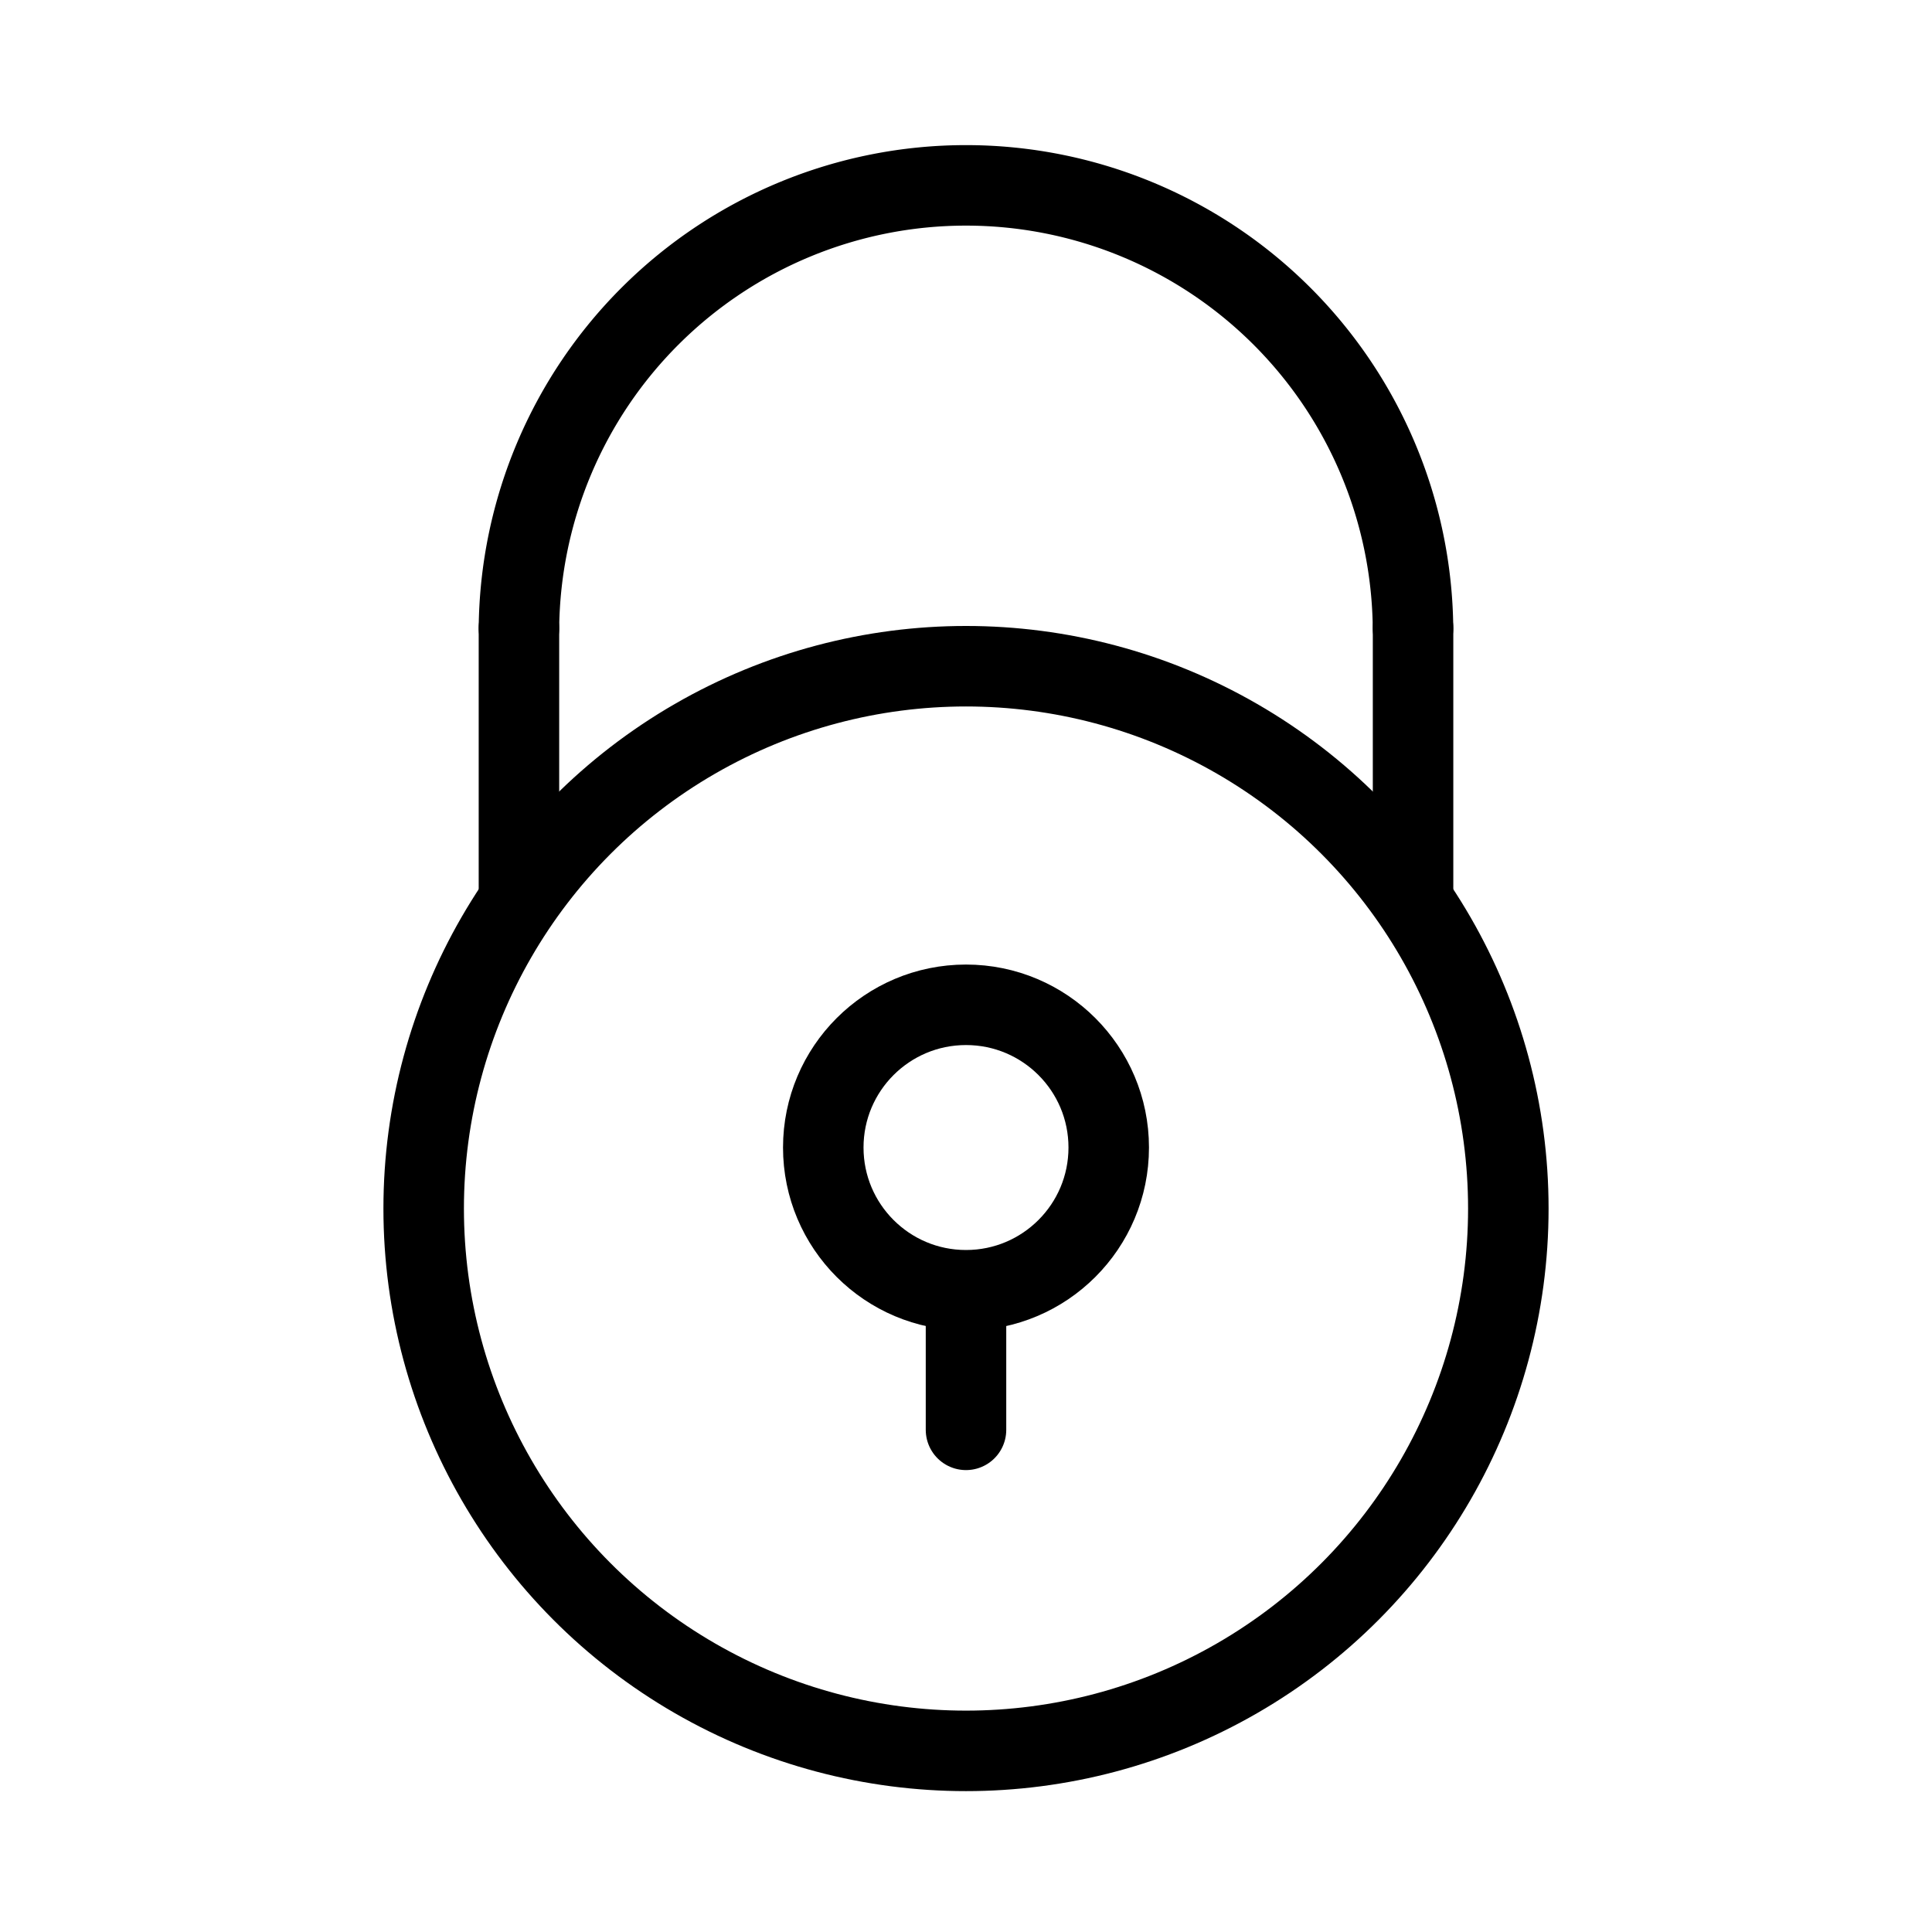 <svg xmlns="http://www.w3.org/2000/svg" viewBox="0 0 48 48"><defs><style>.a{stroke-width:2px;stroke-width:2px;fill:none;stroke:#000;stroke-linecap:round;stroke-linejoin:round;}</style></defs><circle class="a" cx="24" cy="30.026" r="13.474"/><path class="a" d="M12.893,15.607a11.107,11.107,0,0,1,22.213,0"/><path class="a" d="M35.107,15.607V22.29"/><path class="a" d="M12.893,15.607v6.595"/><circle class="a" cx="24" cy="28.51" r="3.546"/><path class="a" d="M24,35.524V32.164"/></svg>